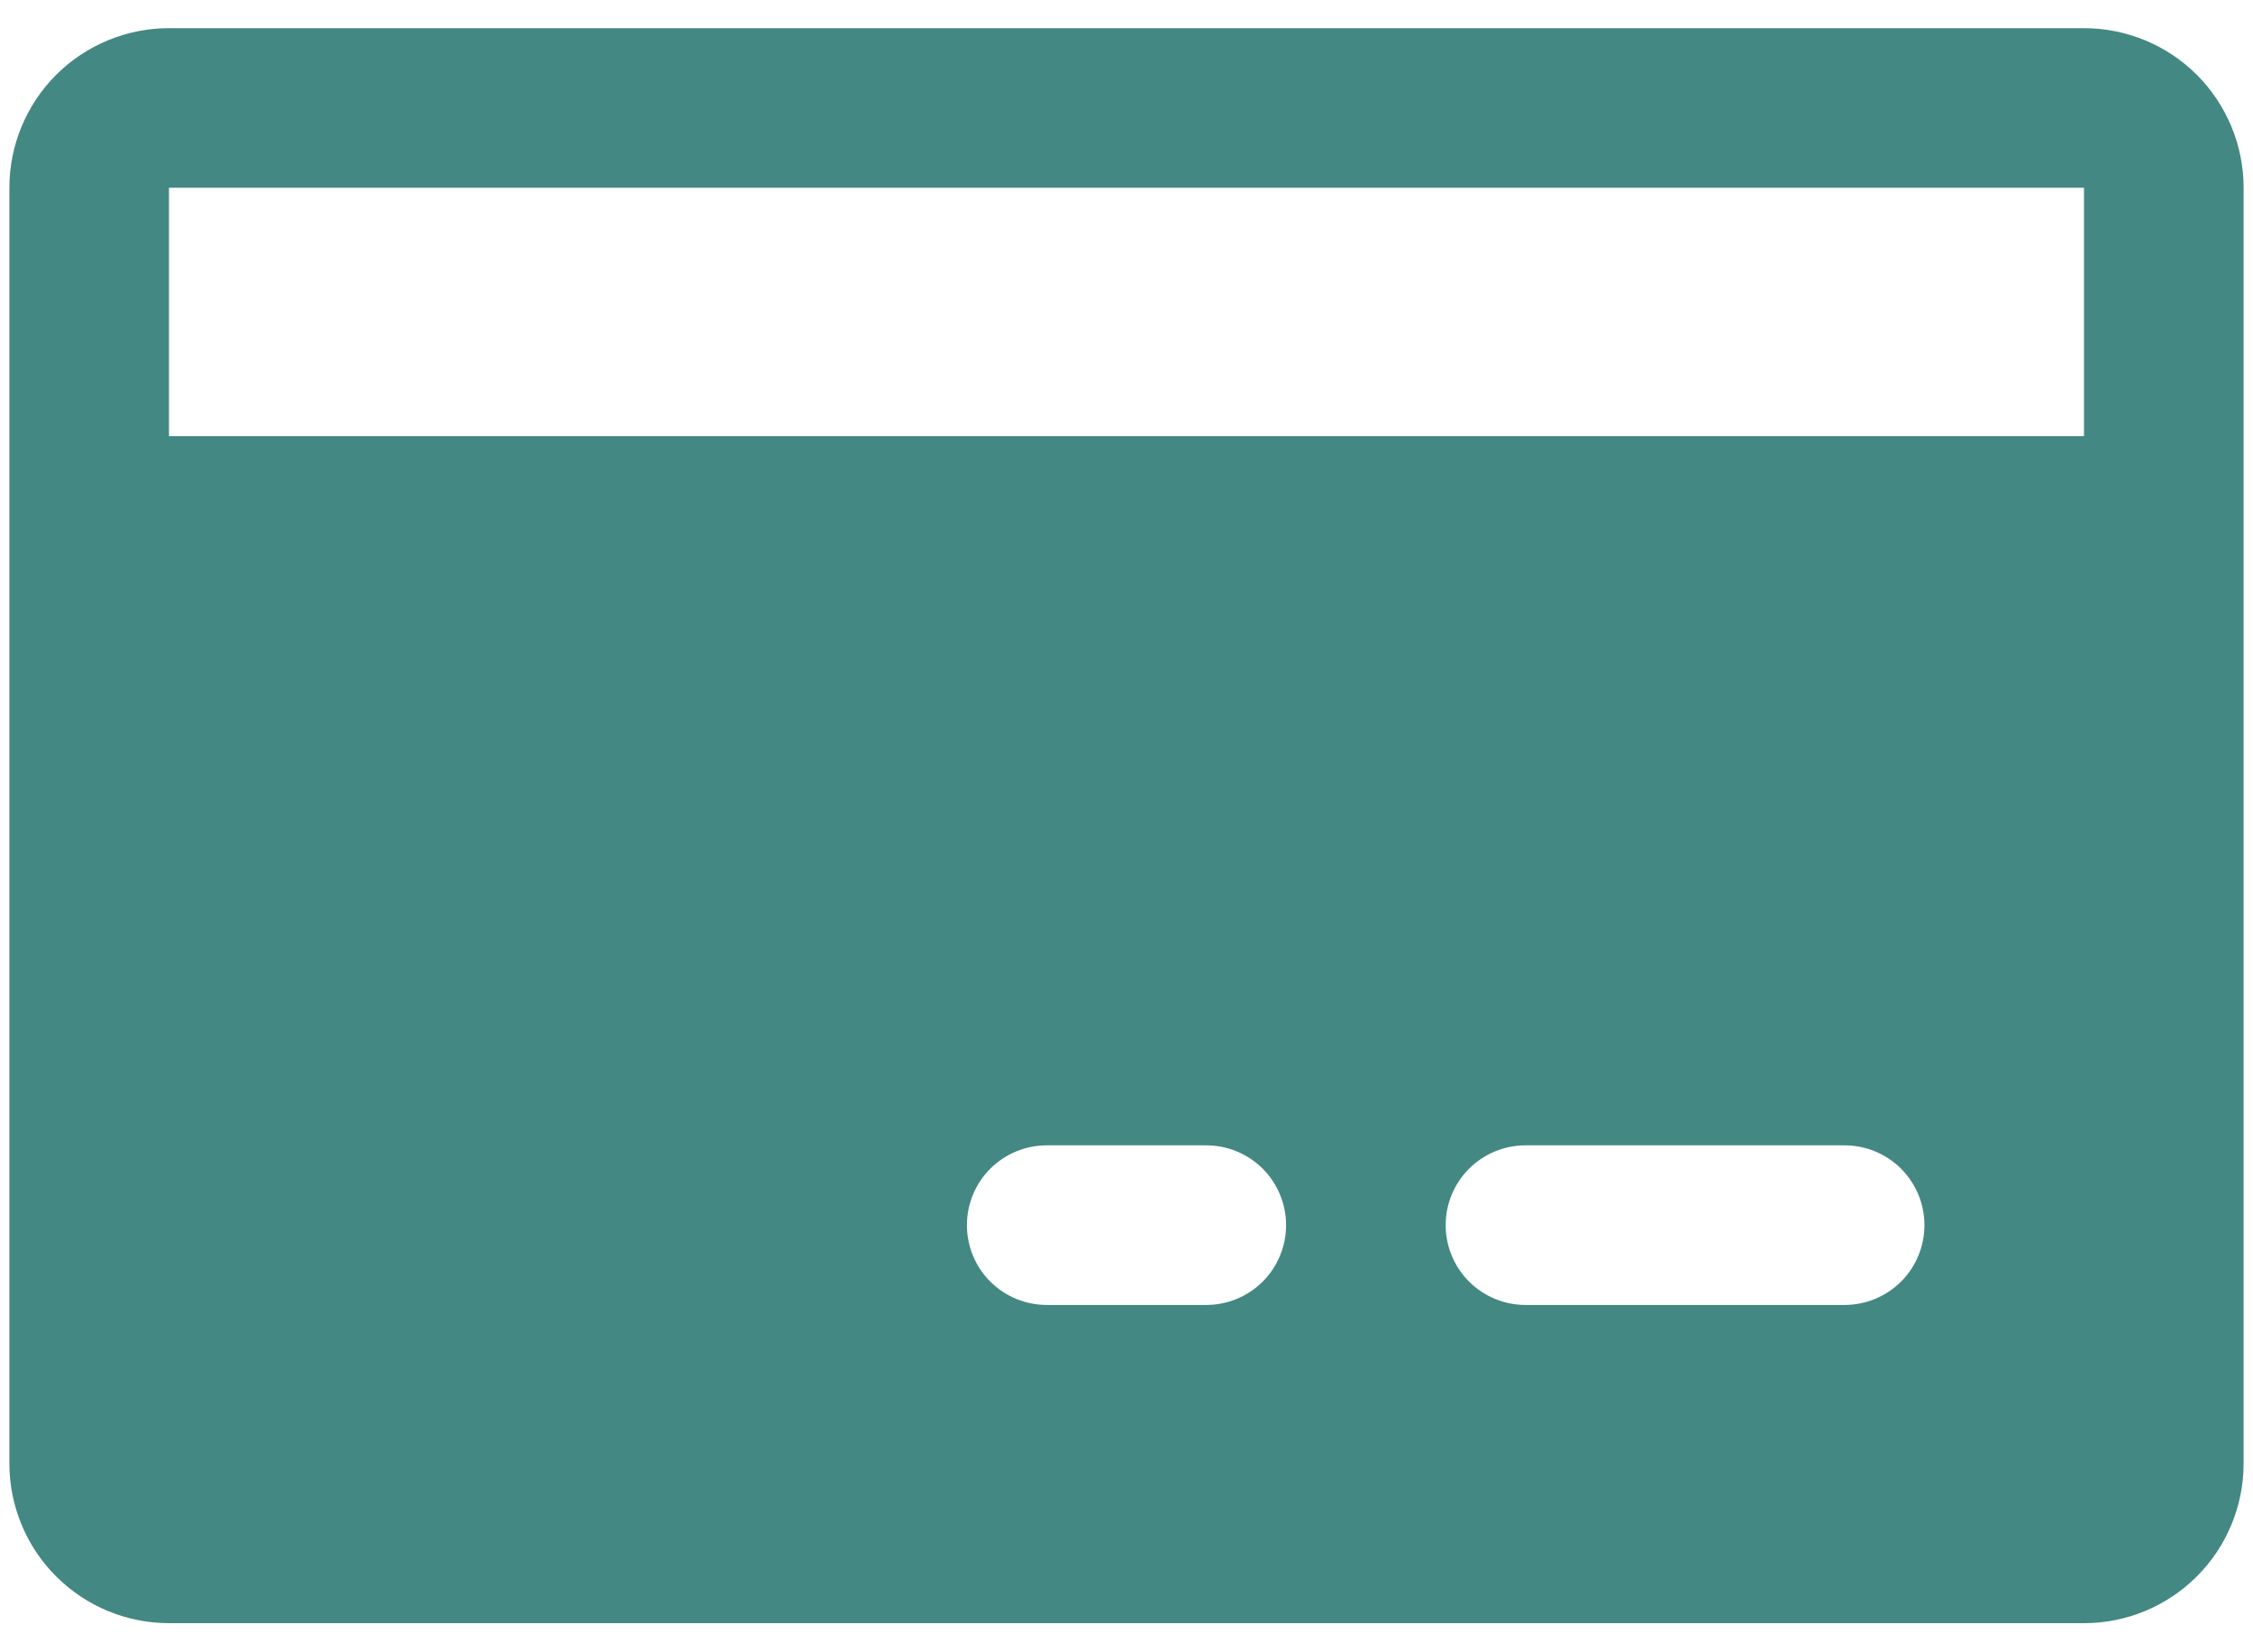 <svg width="30" height="22" viewBox="0 0 30 22" fill="none" xmlns="http://www.w3.org/2000/svg">
<path d="M27.75 0.375H2.25C1.686 0.375 1.146 0.599 0.747 0.997C0.349 1.396 0.125 1.936 0.125 2.5V6.87V19.487C0.125 20.05 0.349 20.591 0.747 20.989C1.146 21.388 1.686 21.612 2.25 21.612H27.75C28.314 21.612 28.854 21.388 29.253 20.989C29.651 20.591 29.875 20.05 29.875 19.487V2.5C29.875 1.936 29.651 1.396 29.253 0.997C28.854 0.599 28.314 0.375 27.75 0.375ZM16.062 17.375H13.938C13.656 17.375 13.386 17.263 13.186 17.064C12.987 16.865 12.875 16.594 12.875 16.312C12.875 16.031 12.987 15.761 13.186 15.561C13.386 15.362 13.656 15.25 13.938 15.25H16.062C16.344 15.25 16.614 15.362 16.814 15.561C17.013 15.761 17.125 16.031 17.125 16.312C17.125 16.594 17.013 16.865 16.814 17.064C16.614 17.263 16.344 17.375 16.062 17.375ZM24.562 17.375H20.312C20.031 17.375 19.761 17.263 19.561 17.064C19.362 16.865 19.25 16.594 19.25 16.312C19.25 16.031 19.362 15.761 19.561 15.561C19.761 15.362 20.031 15.25 20.312 15.25H24.562C24.844 15.25 25.114 15.362 25.314 15.561C25.513 15.761 25.625 16.031 25.625 16.312C25.625 16.594 25.513 16.865 25.314 17.064C25.114 17.263 24.844 17.375 24.562 17.375ZM2.25 5.807V2.5H27.75V5.807H2.25Z" fill="#438883"/>
</svg>
